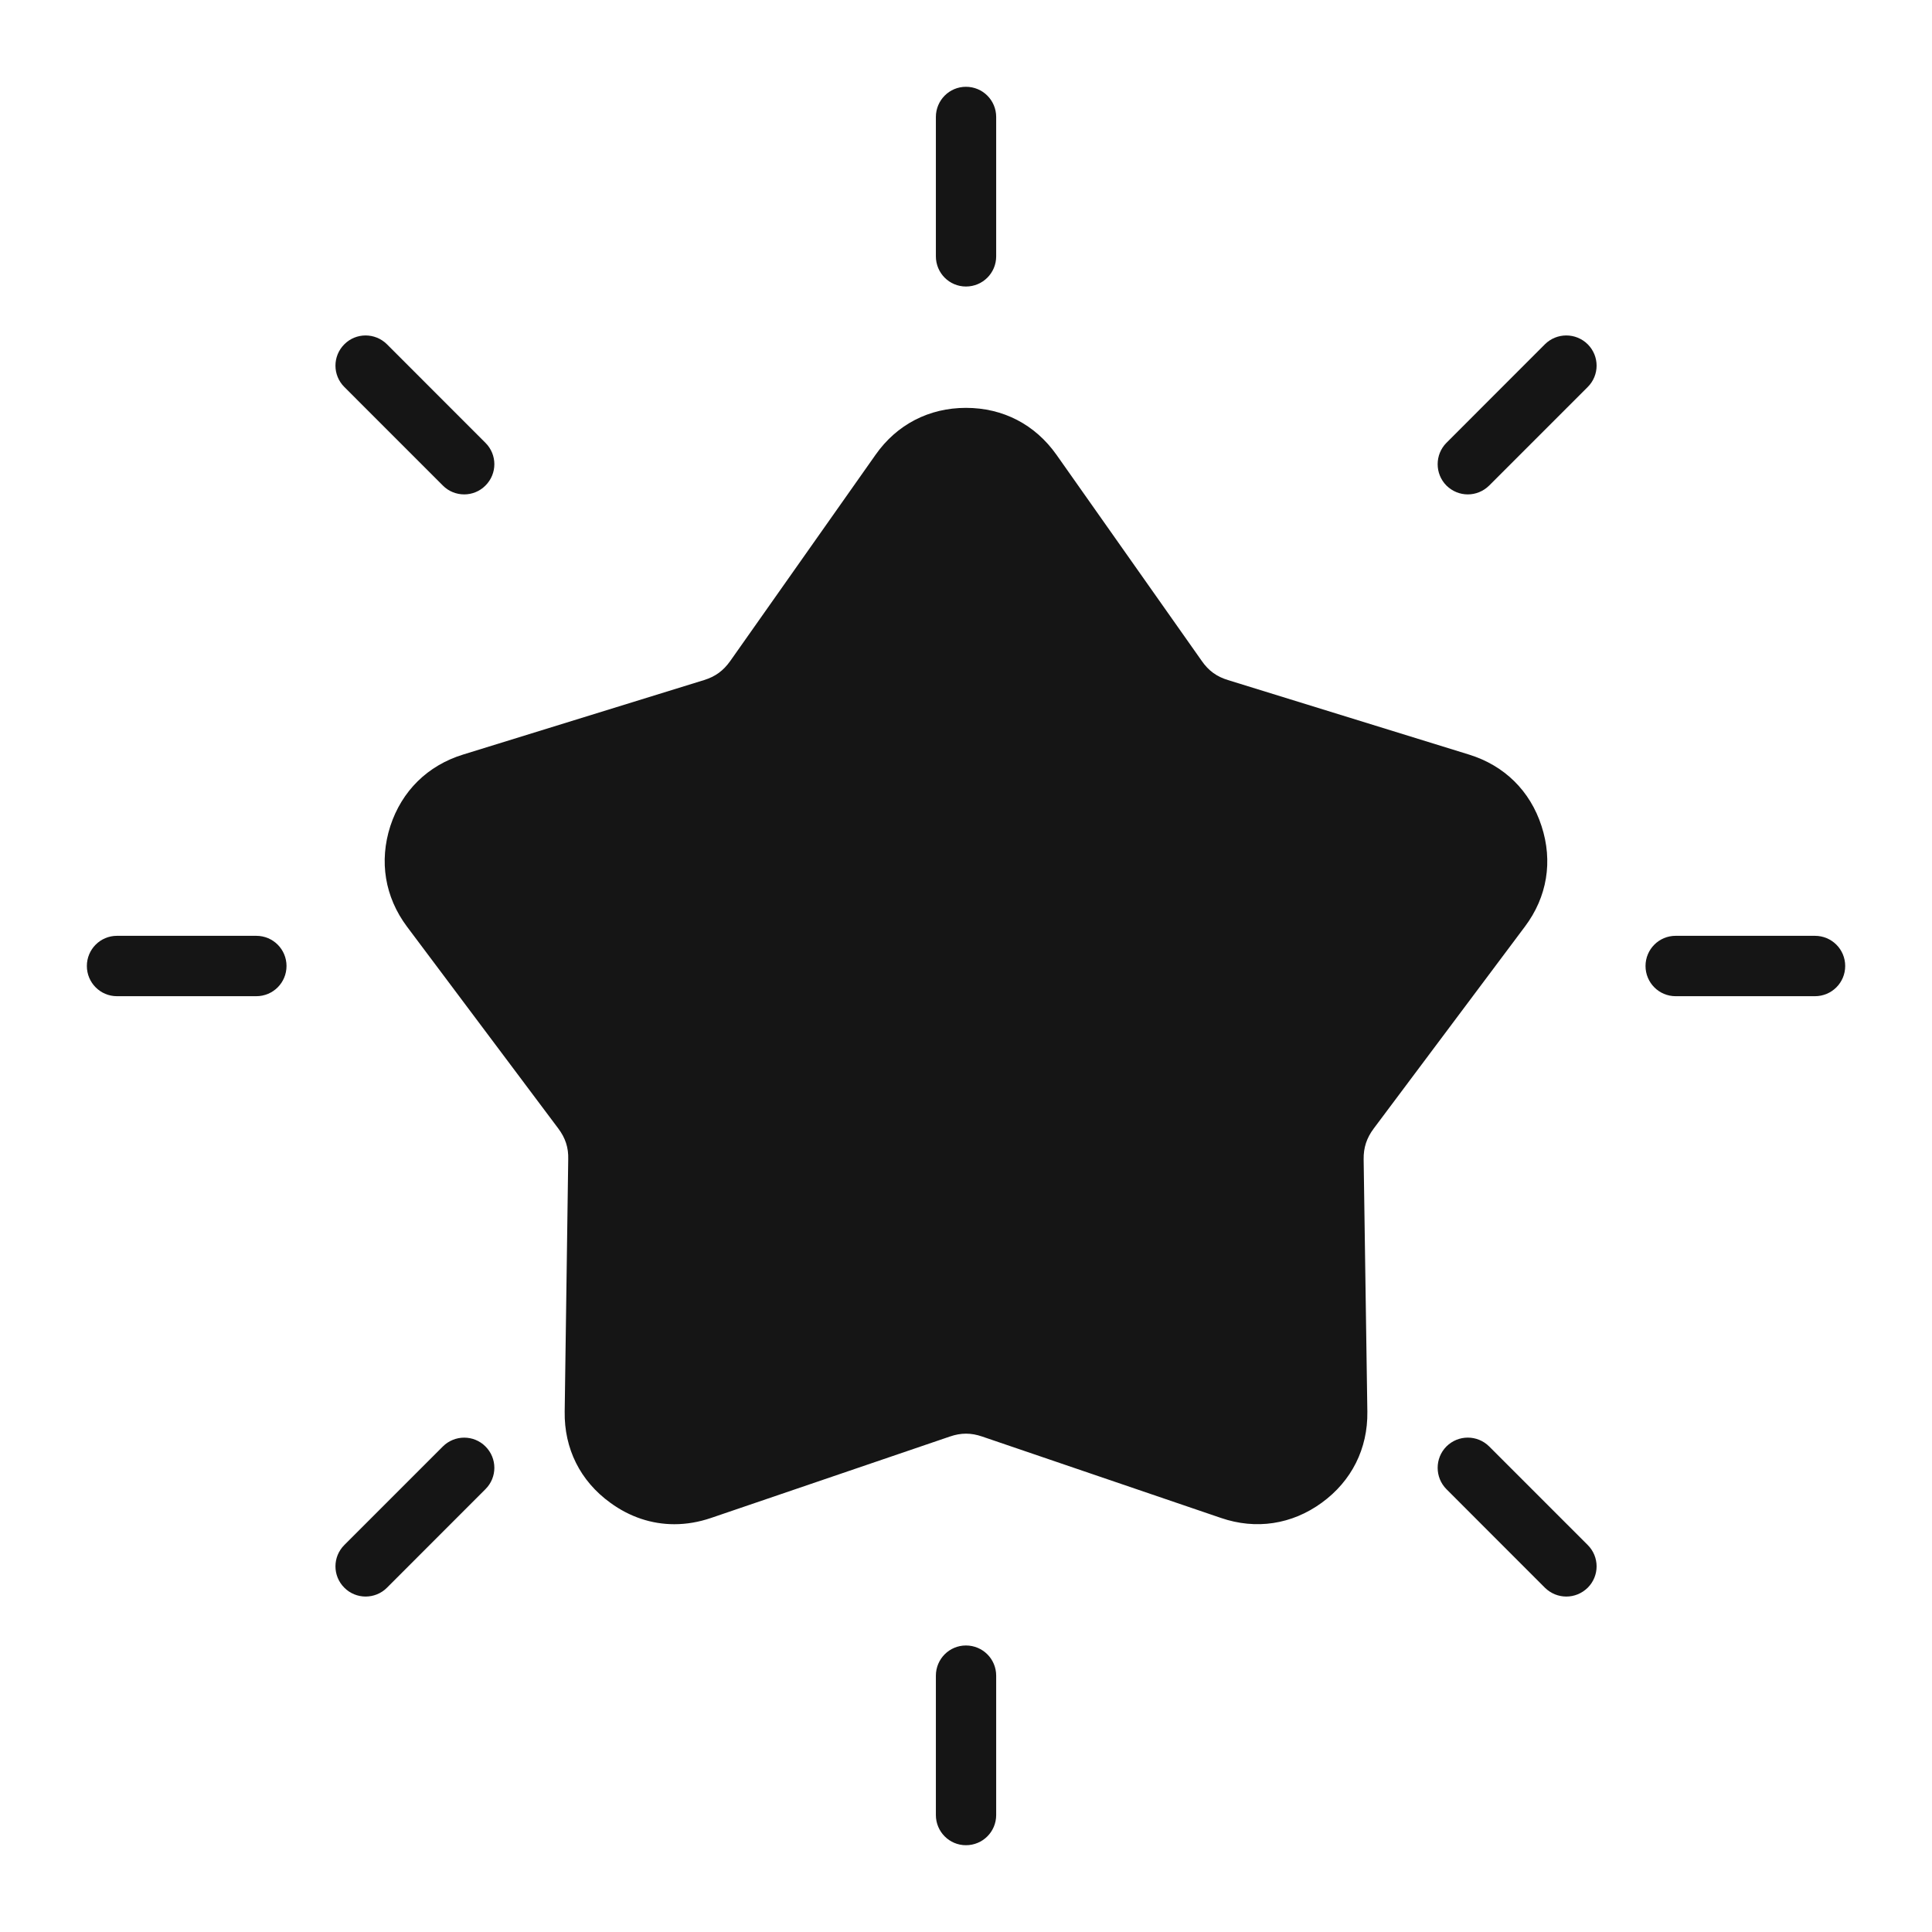 <svg width="100" height="100" viewBox="0 0 100 100" xmlns="http://www.w3.org/2000/svg">
<path d="M17.823 20.031C17.21 19.42 17.21 18.432 17.823 17.82C18.427 17.211 19.416 17.211 20.029 17.82L25.128 22.922C25.741 23.531 25.741 24.522 25.128 25.131C24.826 25.438 24.423 25.59 24.029 25.59C23.626 25.59 23.224 25.438 22.922 25.131L17.823 20.031ZM13.265 48.438H6.052C5.192 48.438 4.496 49.137 4.496 50C4.496 50.863 5.192 51.563 6.052 51.563H13.265C14.135 51.563 14.83 50.863 14.83 50C14.83 49.137 14.135 48.438 13.265 48.438ZM22.922 74.869L17.823 79.969C17.21 80.58 17.21 81.569 17.823 82.18C18.125 82.485 18.528 82.637 18.922 82.637C19.324 82.637 19.727 82.485 20.029 82.18L25.128 77.078C25.741 76.469 25.741 75.478 25.128 74.869C24.523 74.26 23.535 74.26 22.922 74.869ZM49.997 14.83C50.866 14.83 51.562 14.131 51.562 13.268V6.055C51.562 5.192 50.866 4.492 49.997 4.492C49.136 4.492 48.441 5.192 48.441 6.055V13.268C48.441 14.131 49.136 14.83 49.997 14.83ZM79.964 17.82L74.866 22.922C74.262 23.531 74.262 24.522 74.866 25.131C75.177 25.436 75.571 25.59 75.973 25.59C76.376 25.59 76.77 25.436 77.081 25.131L82.18 20.031C82.793 19.42 82.793 18.432 82.18 17.82C81.566 17.211 80.578 17.211 79.964 17.82ZM93.941 48.438H86.729C85.868 48.438 85.172 49.137 85.172 50C85.172 50.863 85.868 51.563 86.729 51.563H93.941C94.811 51.563 95.507 50.863 95.507 50C95.507 49.137 94.811 48.438 93.941 48.438ZM77.081 74.869C76.468 74.258 75.479 74.258 74.866 74.869C74.262 75.478 74.262 76.469 74.866 77.078L79.964 82.18C80.276 82.485 80.669 82.637 81.072 82.637C81.475 82.637 81.868 82.485 82.18 82.18C82.793 81.569 82.793 80.58 82.18 79.969L77.081 74.869ZM49.997 85.17C49.136 85.17 48.441 85.869 48.441 86.733V93.945C48.441 94.809 49.136 95.508 49.997 95.508C50.866 95.508 51.562 94.809 51.562 93.945V86.733C51.562 85.869 50.866 85.17 49.997 85.17ZM78.93 47.959C80.083 46.426 80.385 44.578 79.79 42.758C79.204 40.938 77.868 39.623 76.037 39.057L63.562 35.201C62.976 35.022 62.555 34.717 62.207 34.215L54.683 23.539C53.576 21.973 51.919 21.111 49.997 21.111C48.084 21.111 46.418 21.973 45.319 23.539L37.796 34.215C37.439 34.717 37.027 35.02 36.441 35.201L23.965 39.057C22.134 39.623 20.798 40.938 20.203 42.758C19.617 44.58 19.919 46.428 21.063 47.959L28.898 58.412C29.265 58.904 29.43 59.397 29.411 60.01L29.228 73.069C29.2 74.982 30.033 76.658 31.59 77.783C32.596 78.518 33.731 78.893 34.903 78.893C35.534 78.893 36.166 78.785 36.798 78.571L49.163 74.356C49.74 74.156 50.262 74.156 50.839 74.356L63.204 78.571C65.007 79.188 66.866 78.909 68.412 77.783C69.959 76.659 70.801 74.983 70.774 73.069L70.582 60.01C70.573 59.397 70.737 58.905 71.104 58.412L78.93 47.959Z" fill="#151515"/>
</svg>
